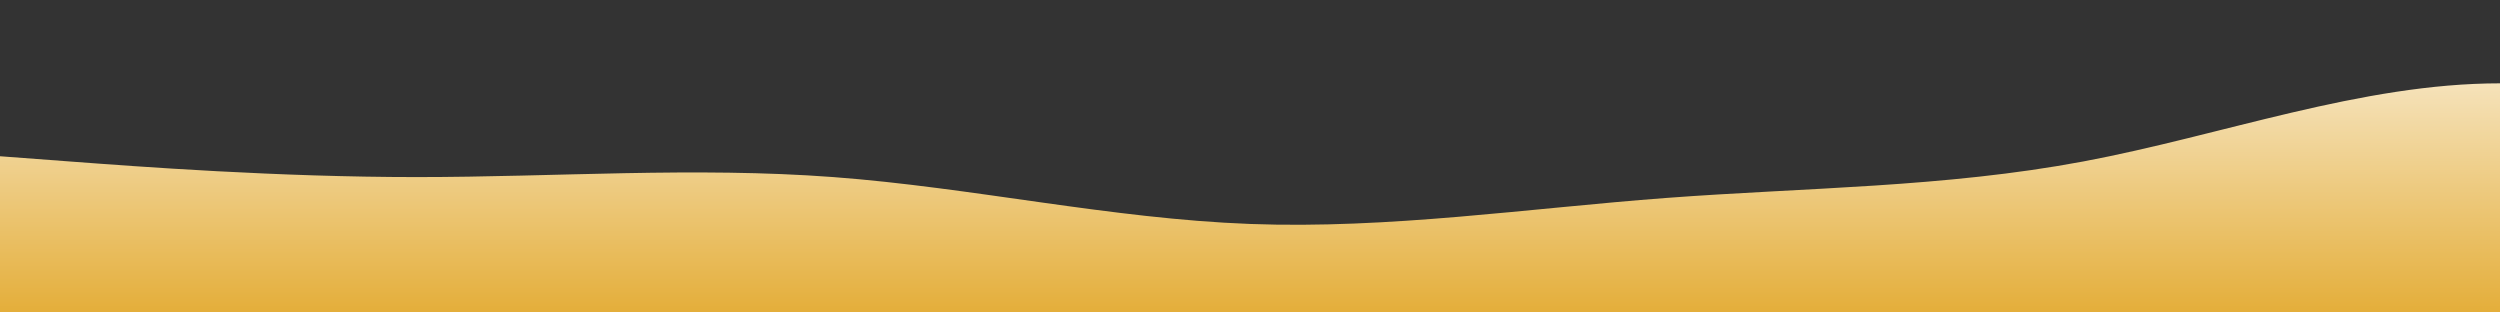 <?xml version="1.0" standalone="no"?>
<svg xmlns:xlink="http://www.w3.org/1999/xlink" id="wave" style="transform:rotate(180deg); transition: 0.3s" viewBox="0 0 1440 180" version="1.1" xmlns="http://www.w3.org/2000/svg"><rect x="0" y="0" width="1440" height="180" fill="#333333" stroke="none"/><defs><linearGradient id="sw-gradient-0" x1="0" x2="0" y1="1" y2="0"><stop stop-color="rgba(228, 174, 58, 1)" offset="0%"/><stop stop-color="rgba(249, 238, 215, 1)" offset="100%"/></linearGradient></defs><path style="transform:translate(0, 0px); opacity:1" fill="url(#sw-gradient-0)" d="M0,90L40,93C80,96,160,102,240,102C320,102,400,96,480,102C560,108,640,126,720,129C800,132,880,120,960,114C1040,108,1120,108,1200,93C1280,78,1360,48,1440,48C1520,48,1600,78,1680,81C1760,84,1840,60,1920,69C2000,78,2080,120,2160,138C2240,156,2320,150,2400,138C2480,126,2560,108,2640,90C2720,72,2800,54,2880,42C2960,30,3040,24,3120,21C3200,18,3280,18,3360,30C3440,42,3520,66,3600,75C3680,84,3760,78,3840,69C3920,60,4000,48,4080,51C4160,54,4240,72,4320,66C4400,60,4480,30,4560,42C4640,54,4720,108,4800,108C4880,108,4960,54,5040,39C5120,24,5200,48,5280,66C5360,84,5440,96,5520,105C5600,114,5680,120,5720,123L5760,126L5760,180L5720,180C5680,180,5600,180,5520,180C5440,180,5360,180,5280,180C5200,180,5120,180,5040,180C4960,180,4880,180,4800,180C4720,180,4640,180,4560,180C4480,180,4400,180,4320,180C4240,180,4160,180,4080,180C4000,180,3920,180,3840,180C3760,180,3680,180,3600,180C3520,180,3440,180,3360,180C3280,180,3200,180,3120,180C3040,180,2960,180,2880,180C2800,180,2720,180,2640,180C2560,180,2480,180,2400,180C2320,180,2240,180,2160,180C2080,180,2000,180,1920,180C1840,180,1760,180,1680,180C1600,180,1520,180,1440,180C1360,180,1280,180,1200,180C1120,180,1040,180,960,180C880,180,800,180,720,180C640,180,560,180,480,180C400,180,320,180,240,180C160,180,80,180,40,180L0,180Z"/></svg>